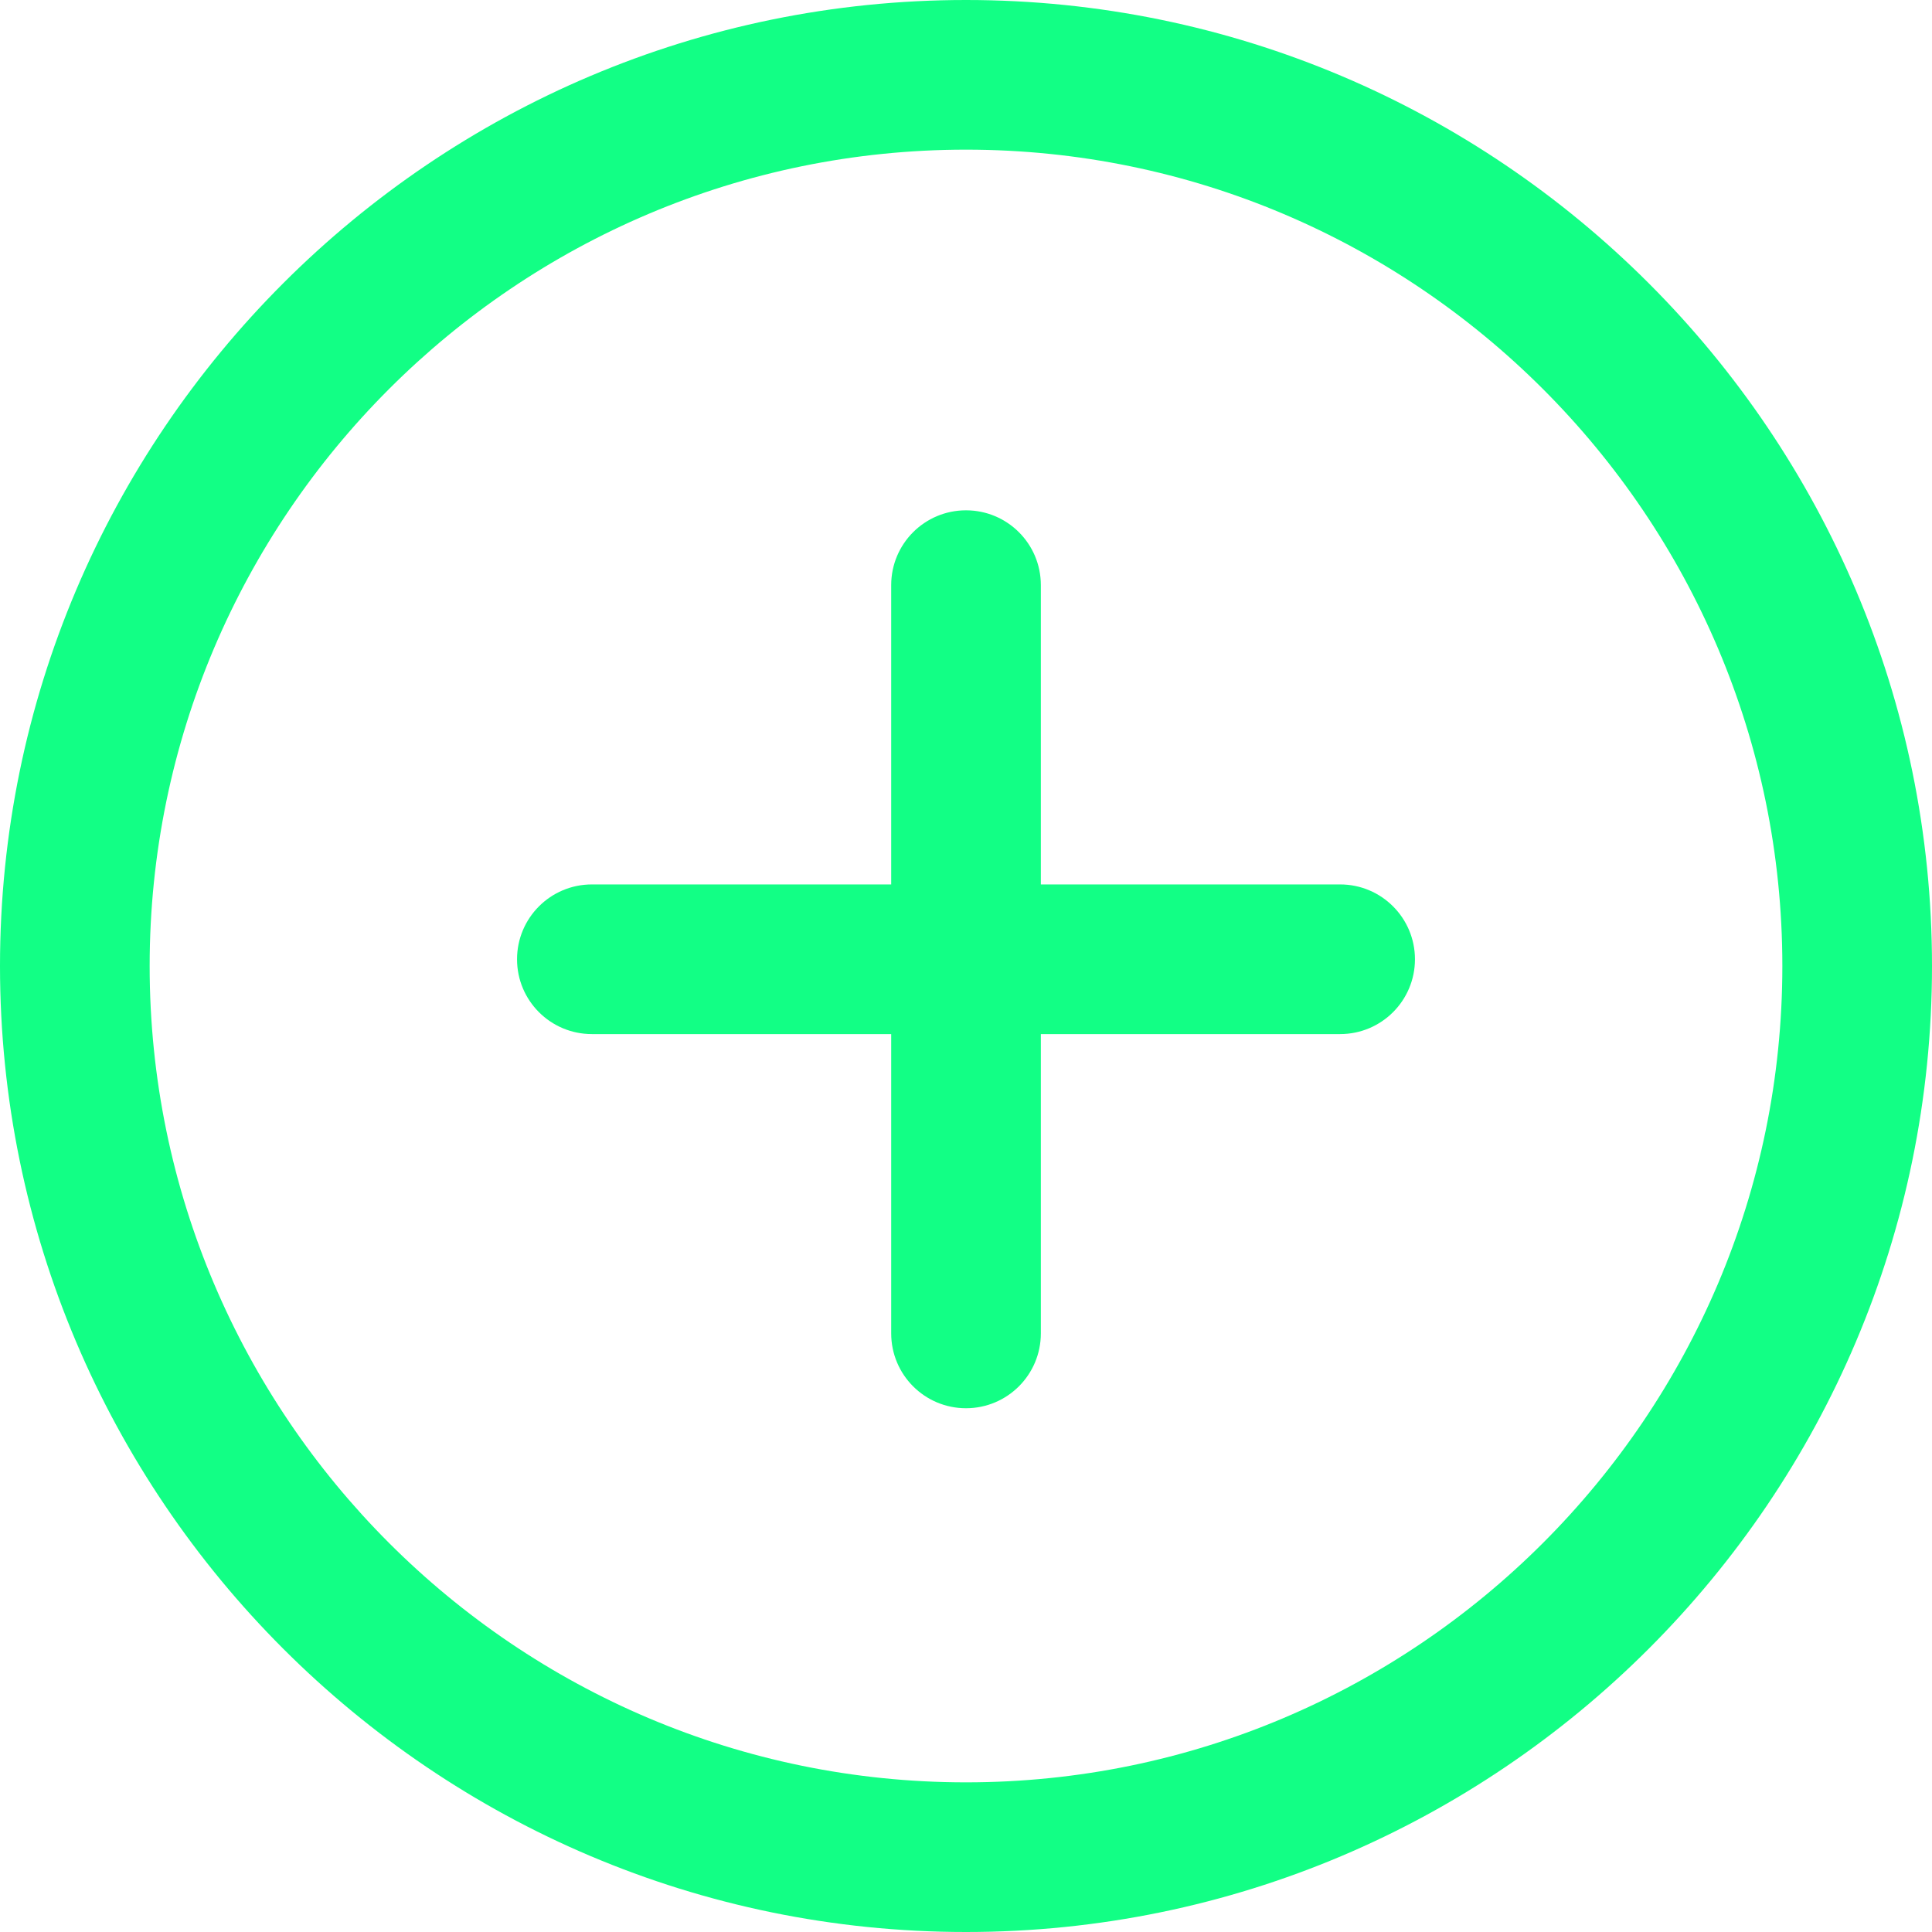 <svg width="50" height="50" viewBox="0 0 50 50" fill="none" xmlns="http://www.w3.org/2000/svg">
<path d="M25 0C11.214 0 0 11.214 0 25C0 38.786 11.214 50 25 50C38.786 50 50 38.784 50 25C50 11.216 38.786 0 25 0ZM25 46.127C13.352 46.127 3.873 36.65 3.873 25C3.873 13.35 13.352 3.873 25 3.873C36.648 3.873 46.127 13.35 46.127 25C46.127 36.65 36.65 46.127 25 46.127Z" fill="#12FF85"/>
<path d="M34.682 22.889H26.937V15.143C26.937 14.074 26.071 13.207 25 13.207C23.929 13.207 23.064 14.074 23.064 15.143V22.889H15.318C14.247 22.889 13.381 23.757 13.381 24.826C13.381 25.895 14.247 26.762 15.318 26.762H23.064V34.508C23.064 35.577 23.929 36.445 25 36.445C26.071 36.445 26.937 35.577 26.937 34.508V26.762H34.682C35.753 26.762 36.619 25.895 36.619 24.826C36.619 23.757 35.753 22.889 34.682 22.889Z" fill="#12FF85"/>
</svg>
